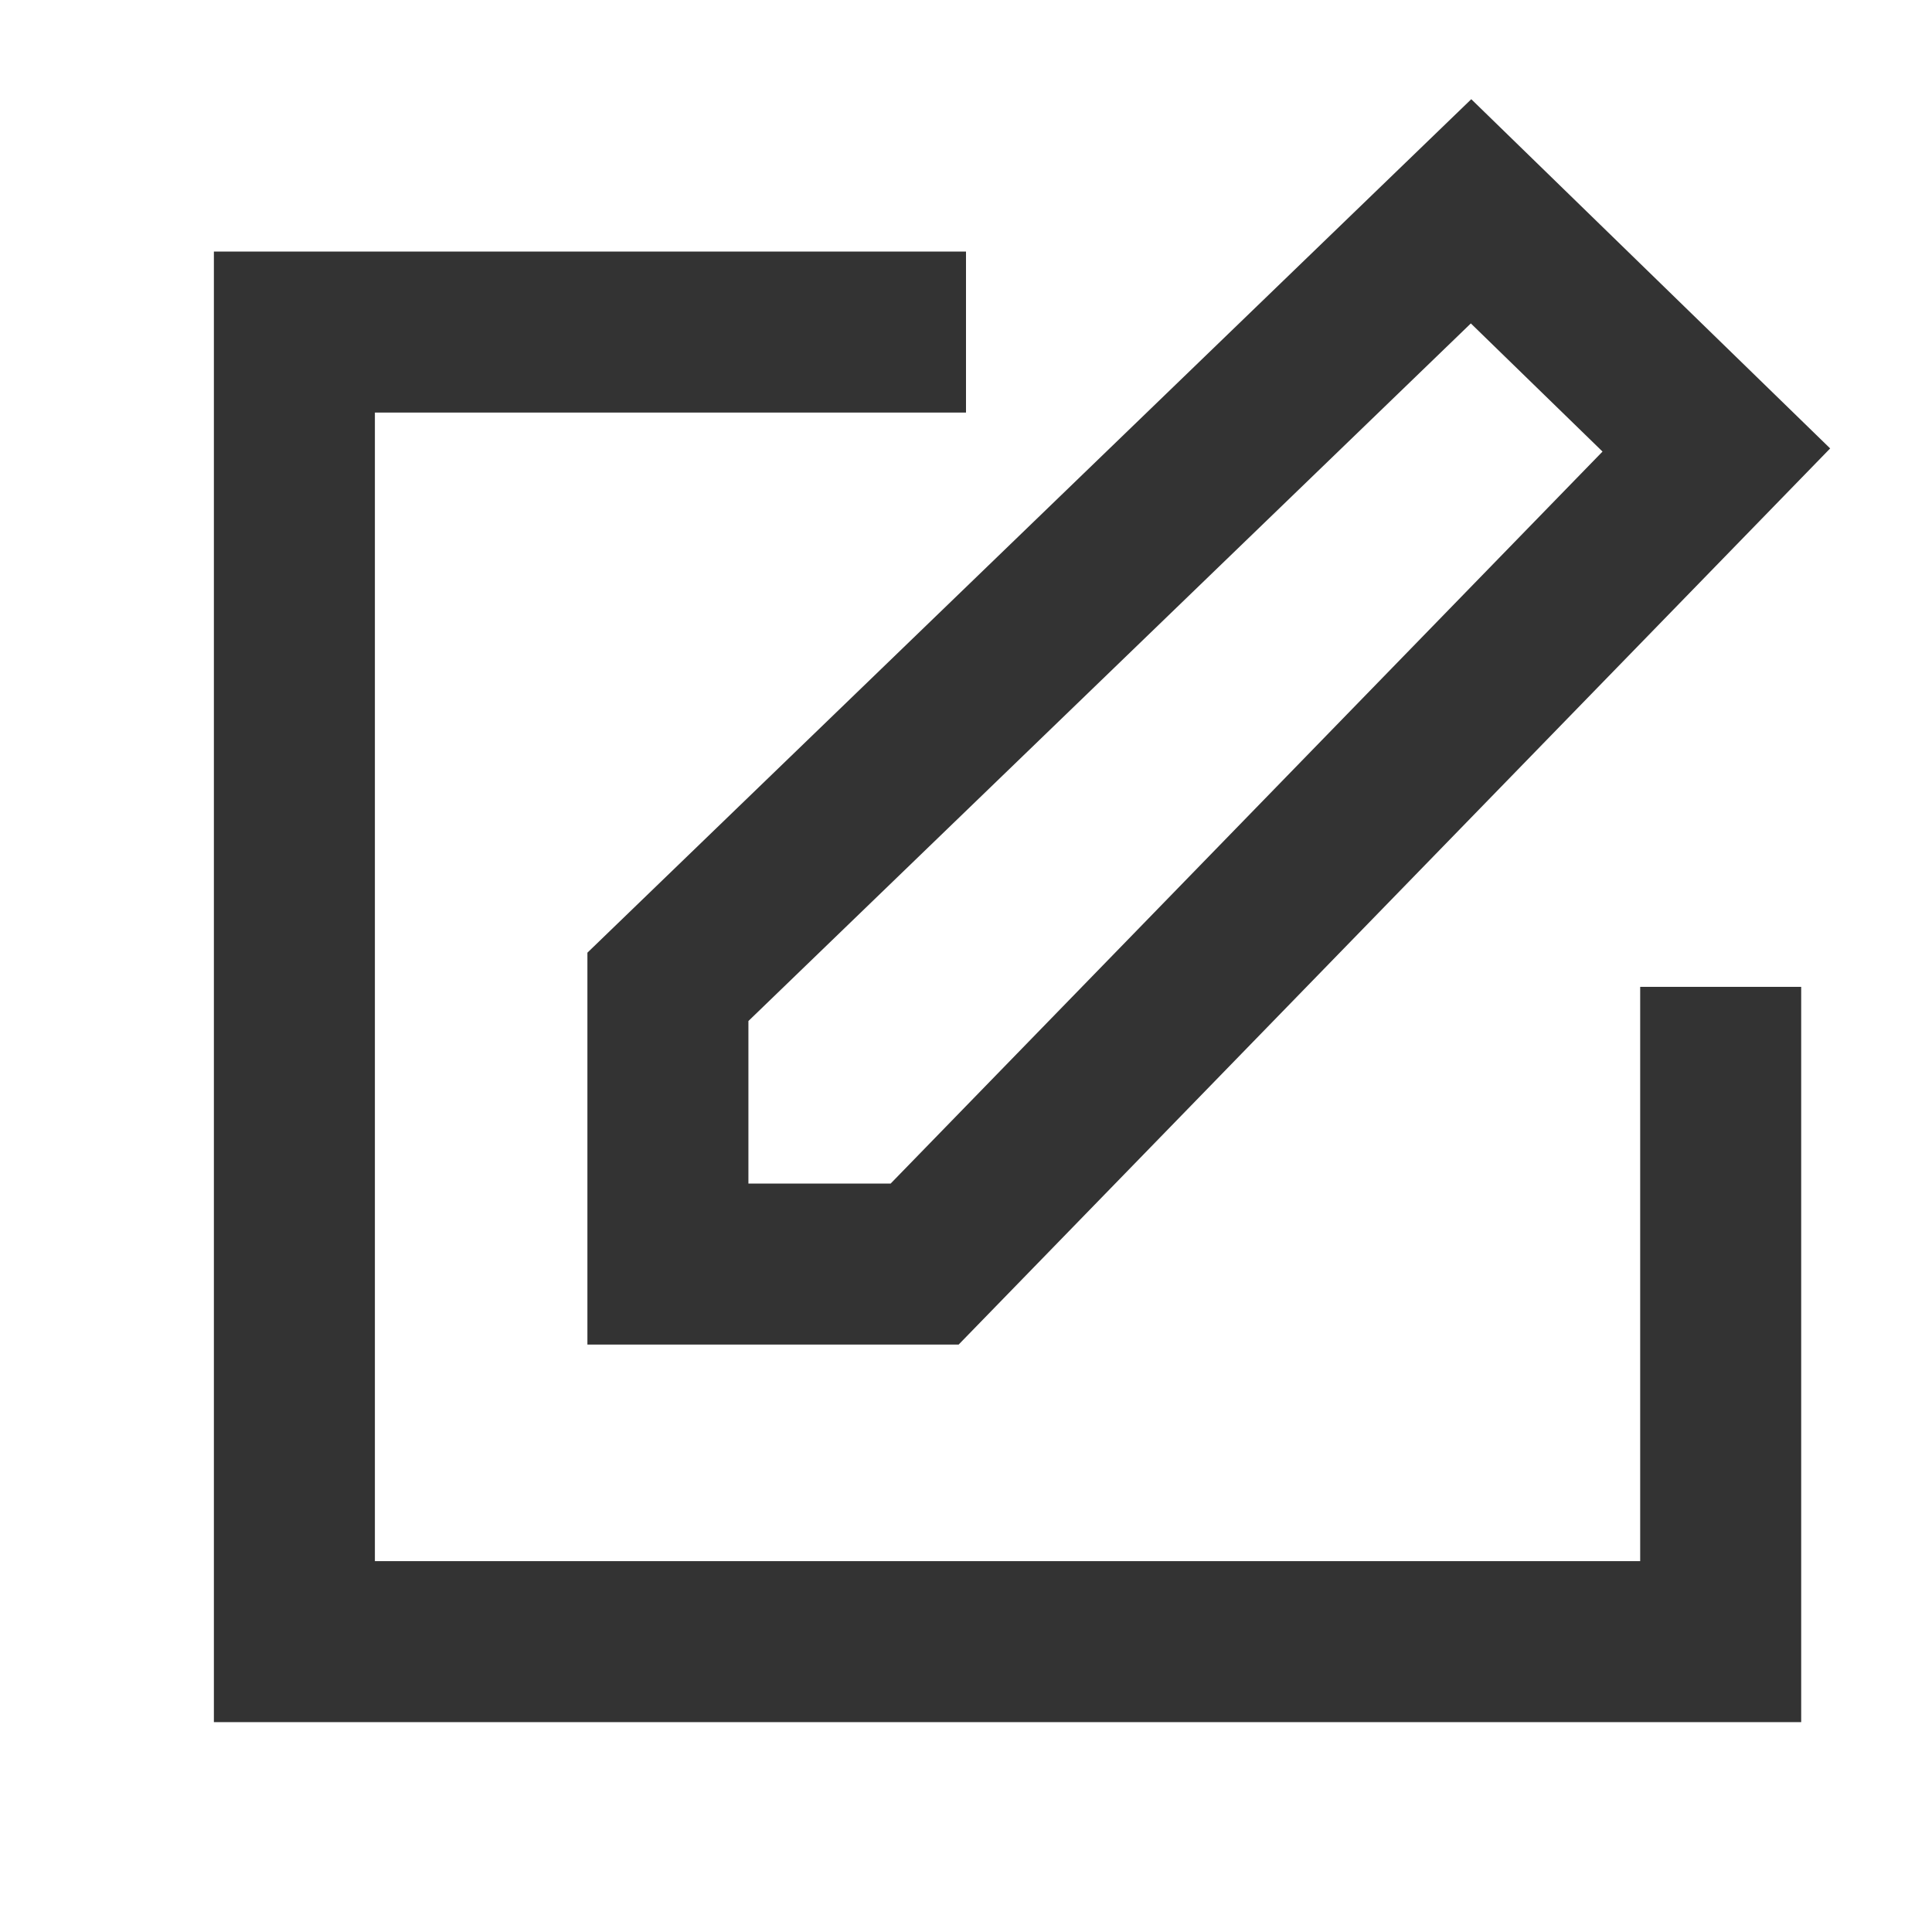 <svg xmlns="http://www.w3.org/2000/svg" width="24" height="24" viewBox="0 0 24 24">
  <g fill="none" fill-rule="evenodd">
    <rect width="24" height="24" fill="#D8D8D8" opacity="0"/>
    <polyline stroke="#333" stroke-width="2" points="12 4.125 3.657 4.125 3.657 20.393 21.375 20.393 21.375 12.259"/>
    <polygon stroke="#333" stroke-width="2" points="8.297 15.703 8.297 12.259 18.274 2.625 21.321 5.59 11.486 15.703"/>
  </g>
</svg>

